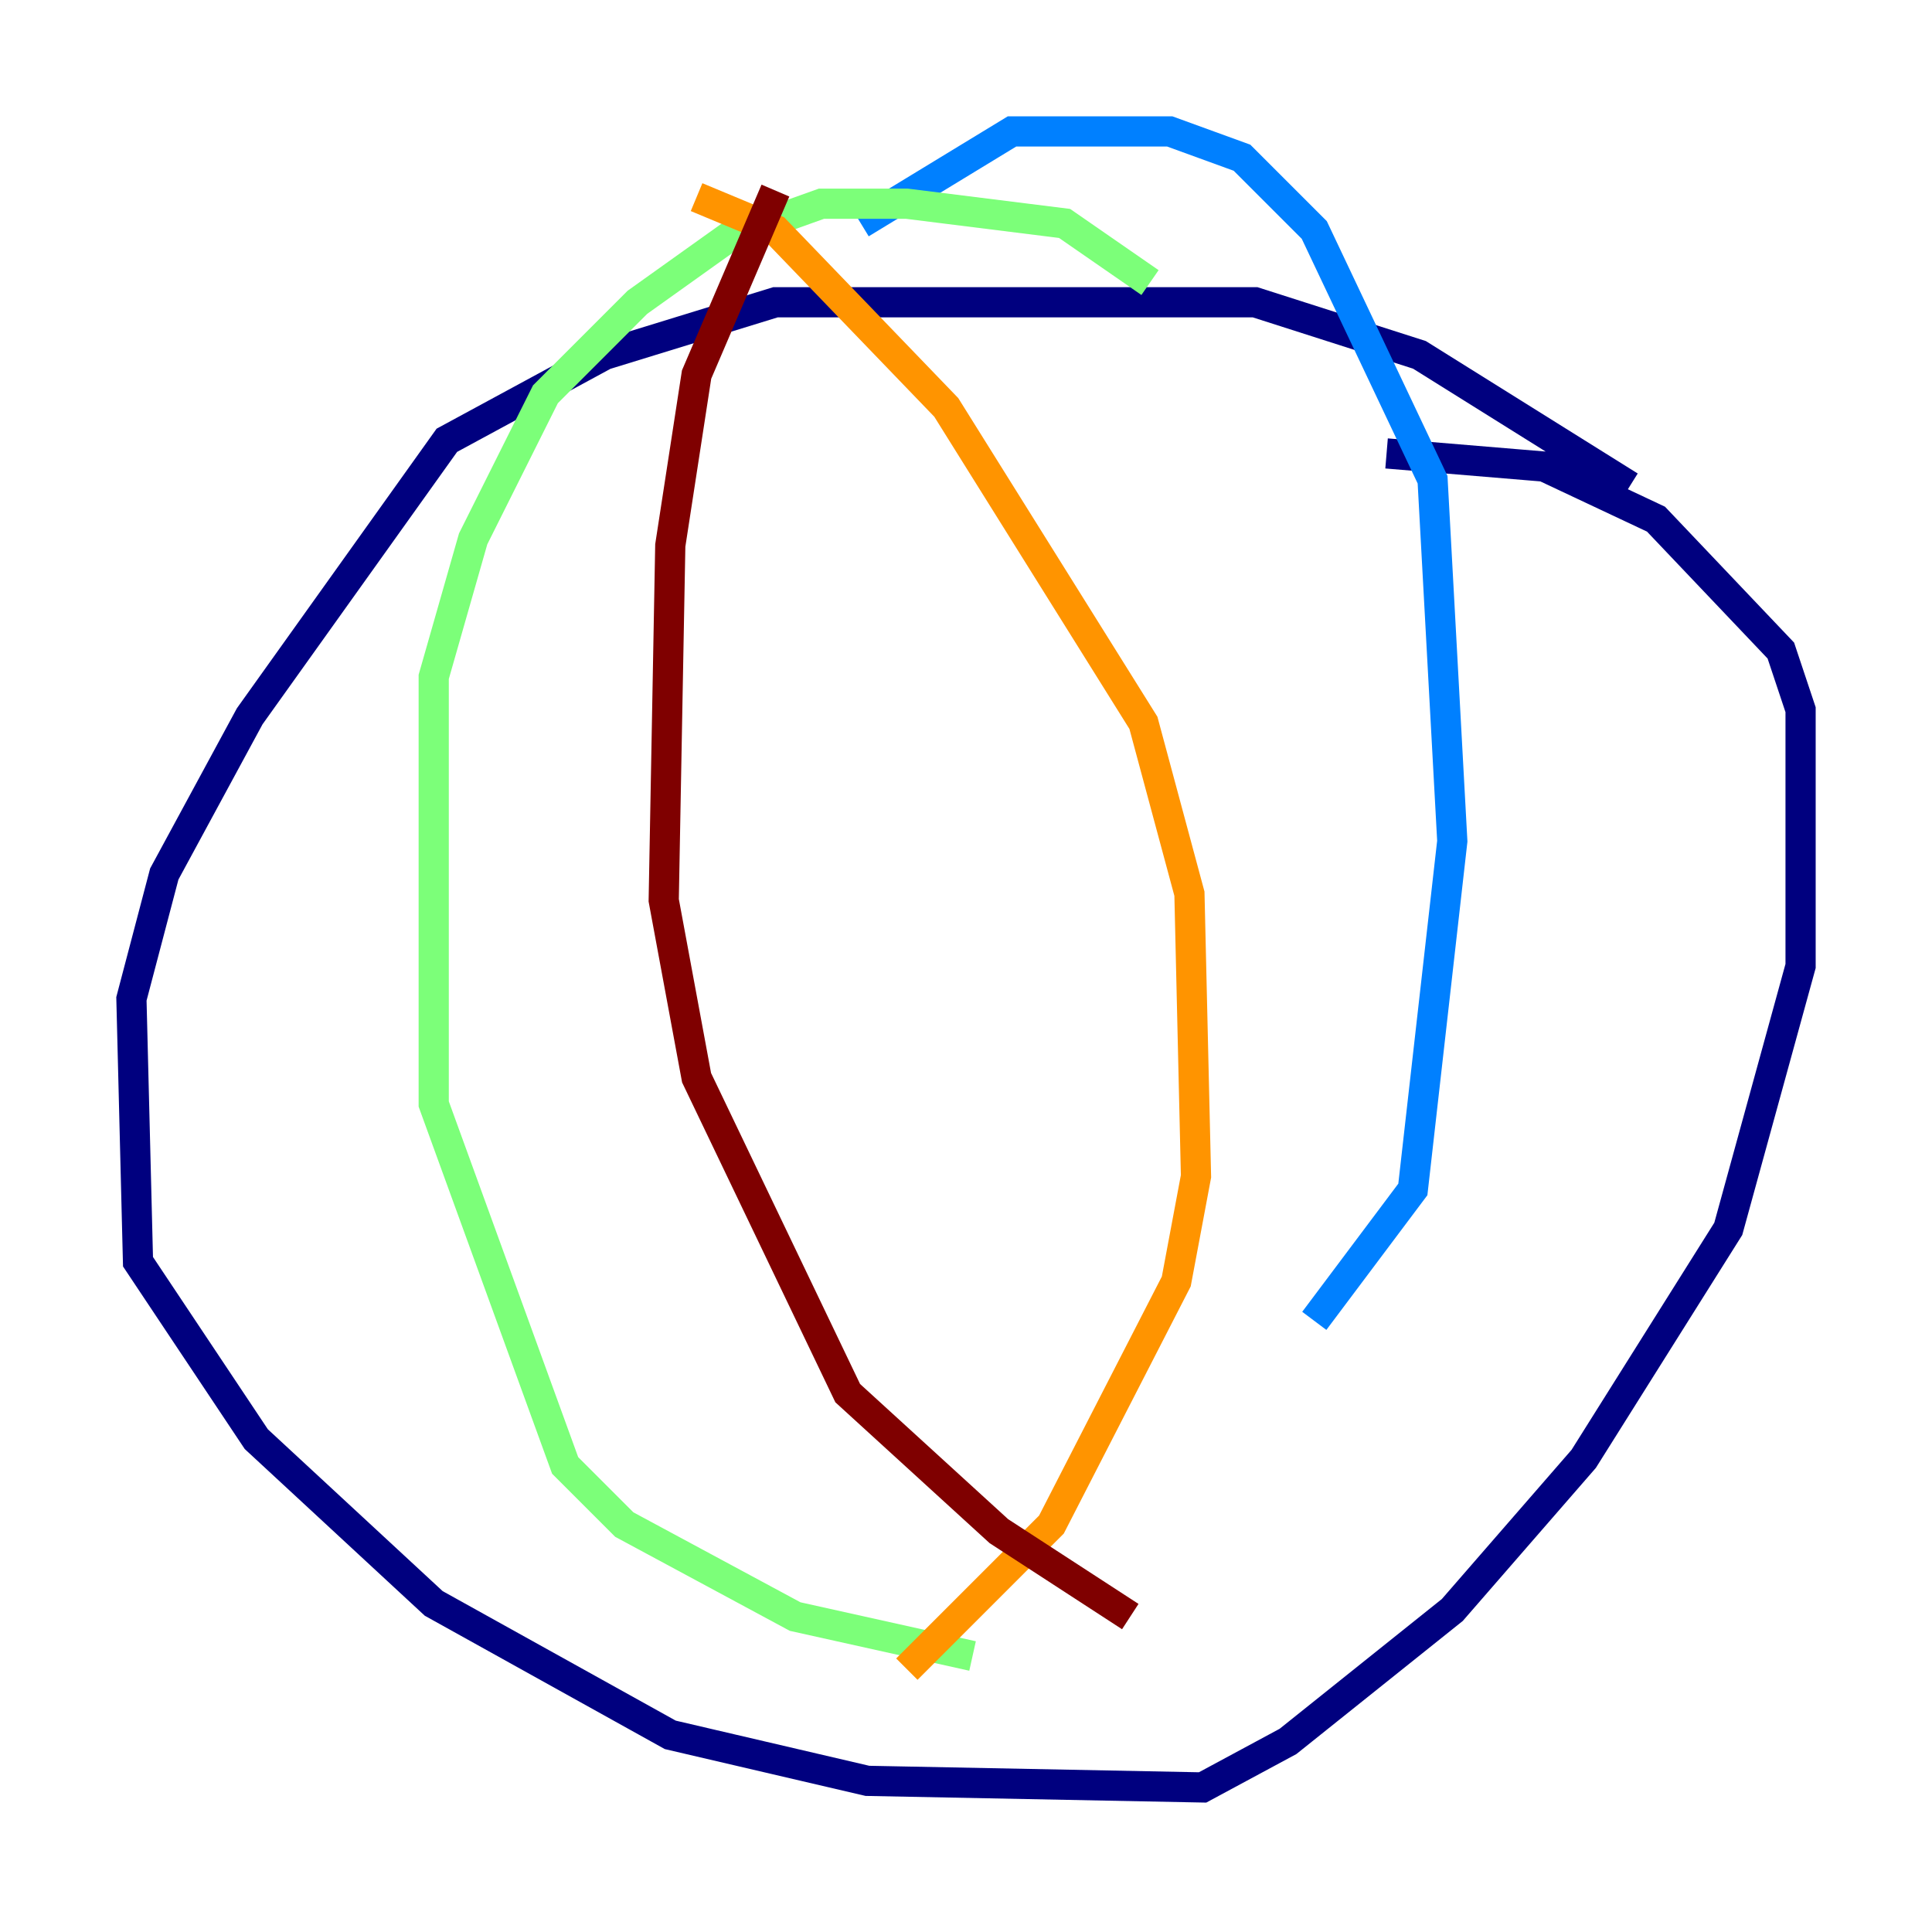 <?xml version="1.0" encoding="utf-8" ?>
<svg baseProfile="tiny" height="128" version="1.2" viewBox="0,0,128,128" width="128" xmlns="http://www.w3.org/2000/svg" xmlns:ev="http://www.w3.org/2001/xml-events" xmlns:xlink="http://www.w3.org/1999/xlink"><defs /><polyline fill="none" points="107.973,32.218 94.041,23.51 83.156,20.027 51.374,20.027 40.054,23.51 29.605,29.17 16.544,47.456 10.884,57.905 8.707,66.177 9.143,83.592 16.98,95.347 28.735,106.231 44.408,114.939 57.469,117.986 79.674,118.422 85.333,115.374 96.218,106.667 104.925,96.653 114.503,81.415 119.293,64.0 119.293,47.02 117.986,43.102 109.714,34.395 102.313,30.912 91.864,30.041" stroke="#00007f" stroke-width="2" /><polyline fill="none" points="87.075,87.51 93.605,78.803 96.218,55.728 94.912,31.782 87.075,15.238 82.286,10.449 77.497,8.707 67.048,8.707 57.034,14.803" stroke="#0080ff" stroke-width="2" /><polyline fill="none" points="76.191,18.721 70.531,14.803 60.082,13.497 54.422,13.497 48.327,15.674 42.231,20.027 36.136,26.122 31.347,35.701 28.735,44.843 28.735,73.143 37.442,97.088 41.361,101.007 52.68,107.102 64.435,109.714" stroke="#7cff79" stroke-width="2" /><polyline fill="none" points="46.15,13.061 51.374,15.238 62.694,26.993 75.755,47.891 78.803,59.211 79.238,77.932 77.932,84.898 69.66,101.007 60.082,110.585" stroke="#ff9400" stroke-width="2" /><polyline fill="none" points="51.374,12.626 46.15,24.816 44.408,36.136 43.973,59.646 46.15,71.401 56.163,92.299 66.177,101.442 74.884,107.102" stroke="#7f0000" stroke-width="2" /></svg>